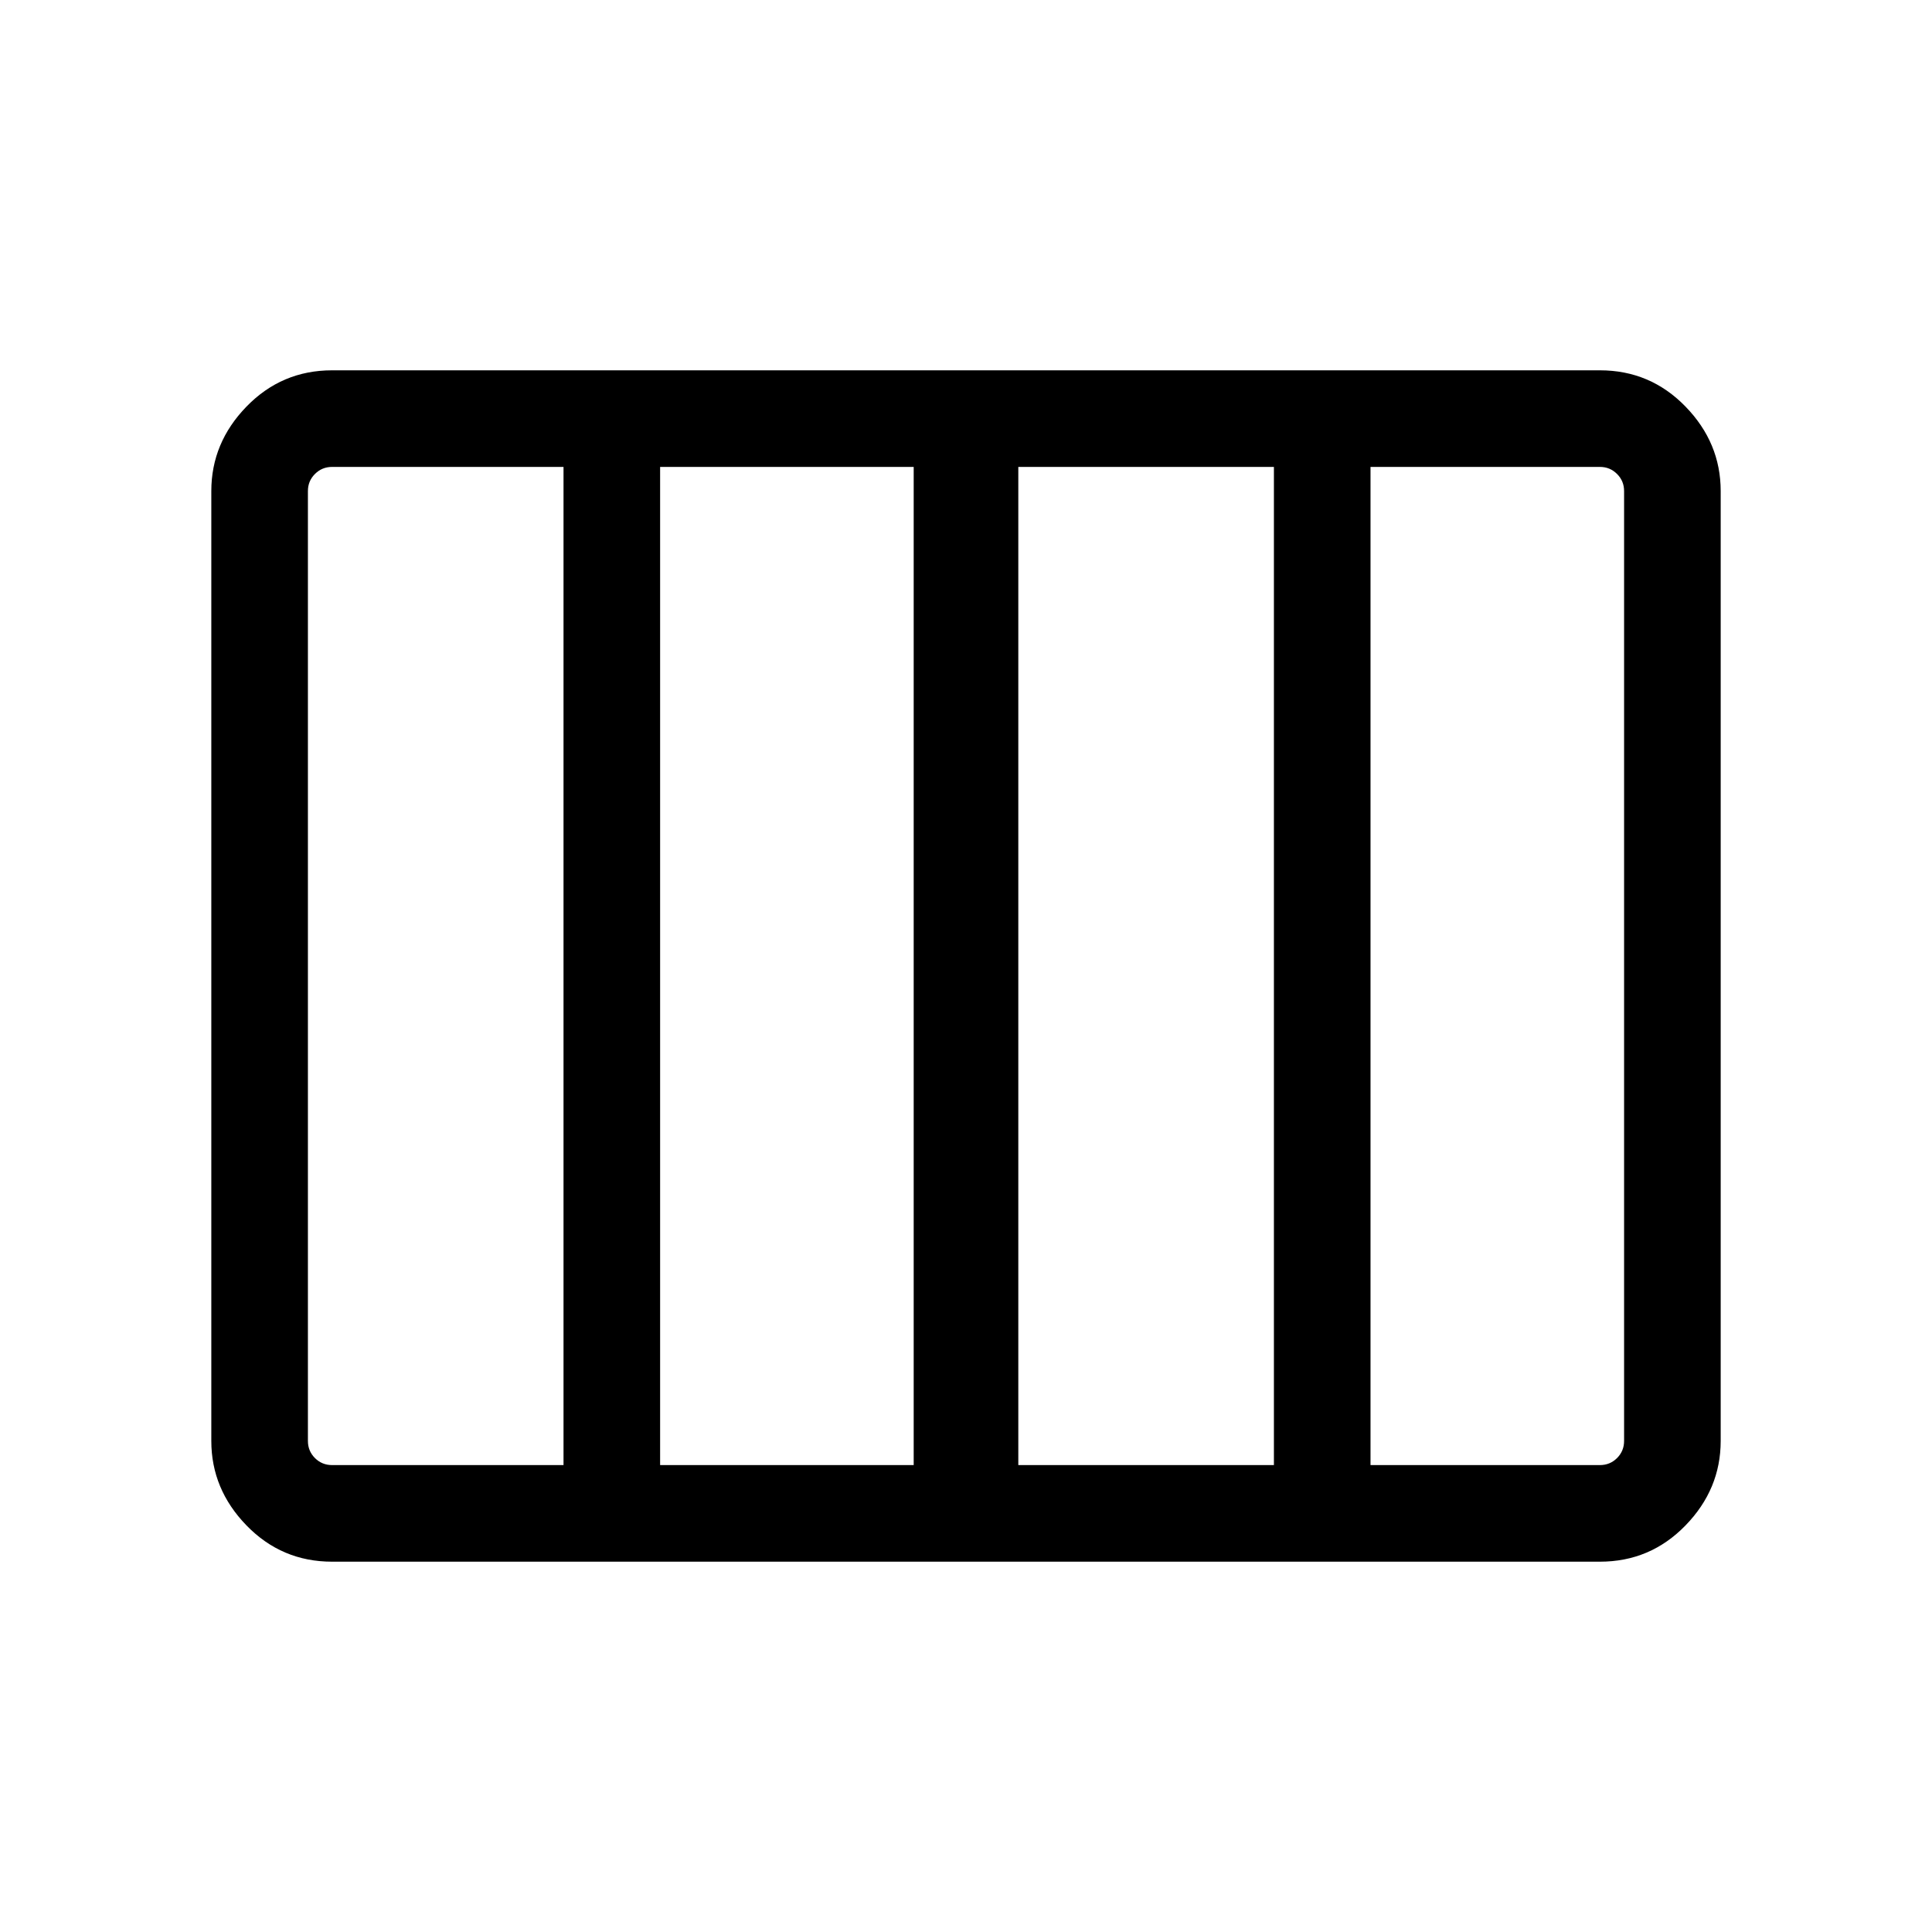 <svg xmlns="http://www.w3.org/2000/svg" height="40" width="40"><path d="M6.875 32.333q-1.042 0-1.771-.75-.729-.75-.729-1.75V10.167q0-1 .729-1.75t1.771-.75h26.25q1.042 0 1.771.75.729.75.729 1.75v19.666q0 1-.729 1.75t-1.771.75Zm14.208-2h5.292V9.667h-5.292v20.666Zm-7.416 0h5.25V9.667h-5.25v20.666Zm-6.792 0h4.792V9.667H6.875q-.208 0-.354.146-.146.145-.146.354v19.666q0 .209.146.355.146.145.354.145Zm21.5 0h4.75q.208 0 .354-.145.146-.146.146-.355V10.167q0-.209-.146-.354-.146-.146-.354-.146h-4.75v20.666Z"/></svg>